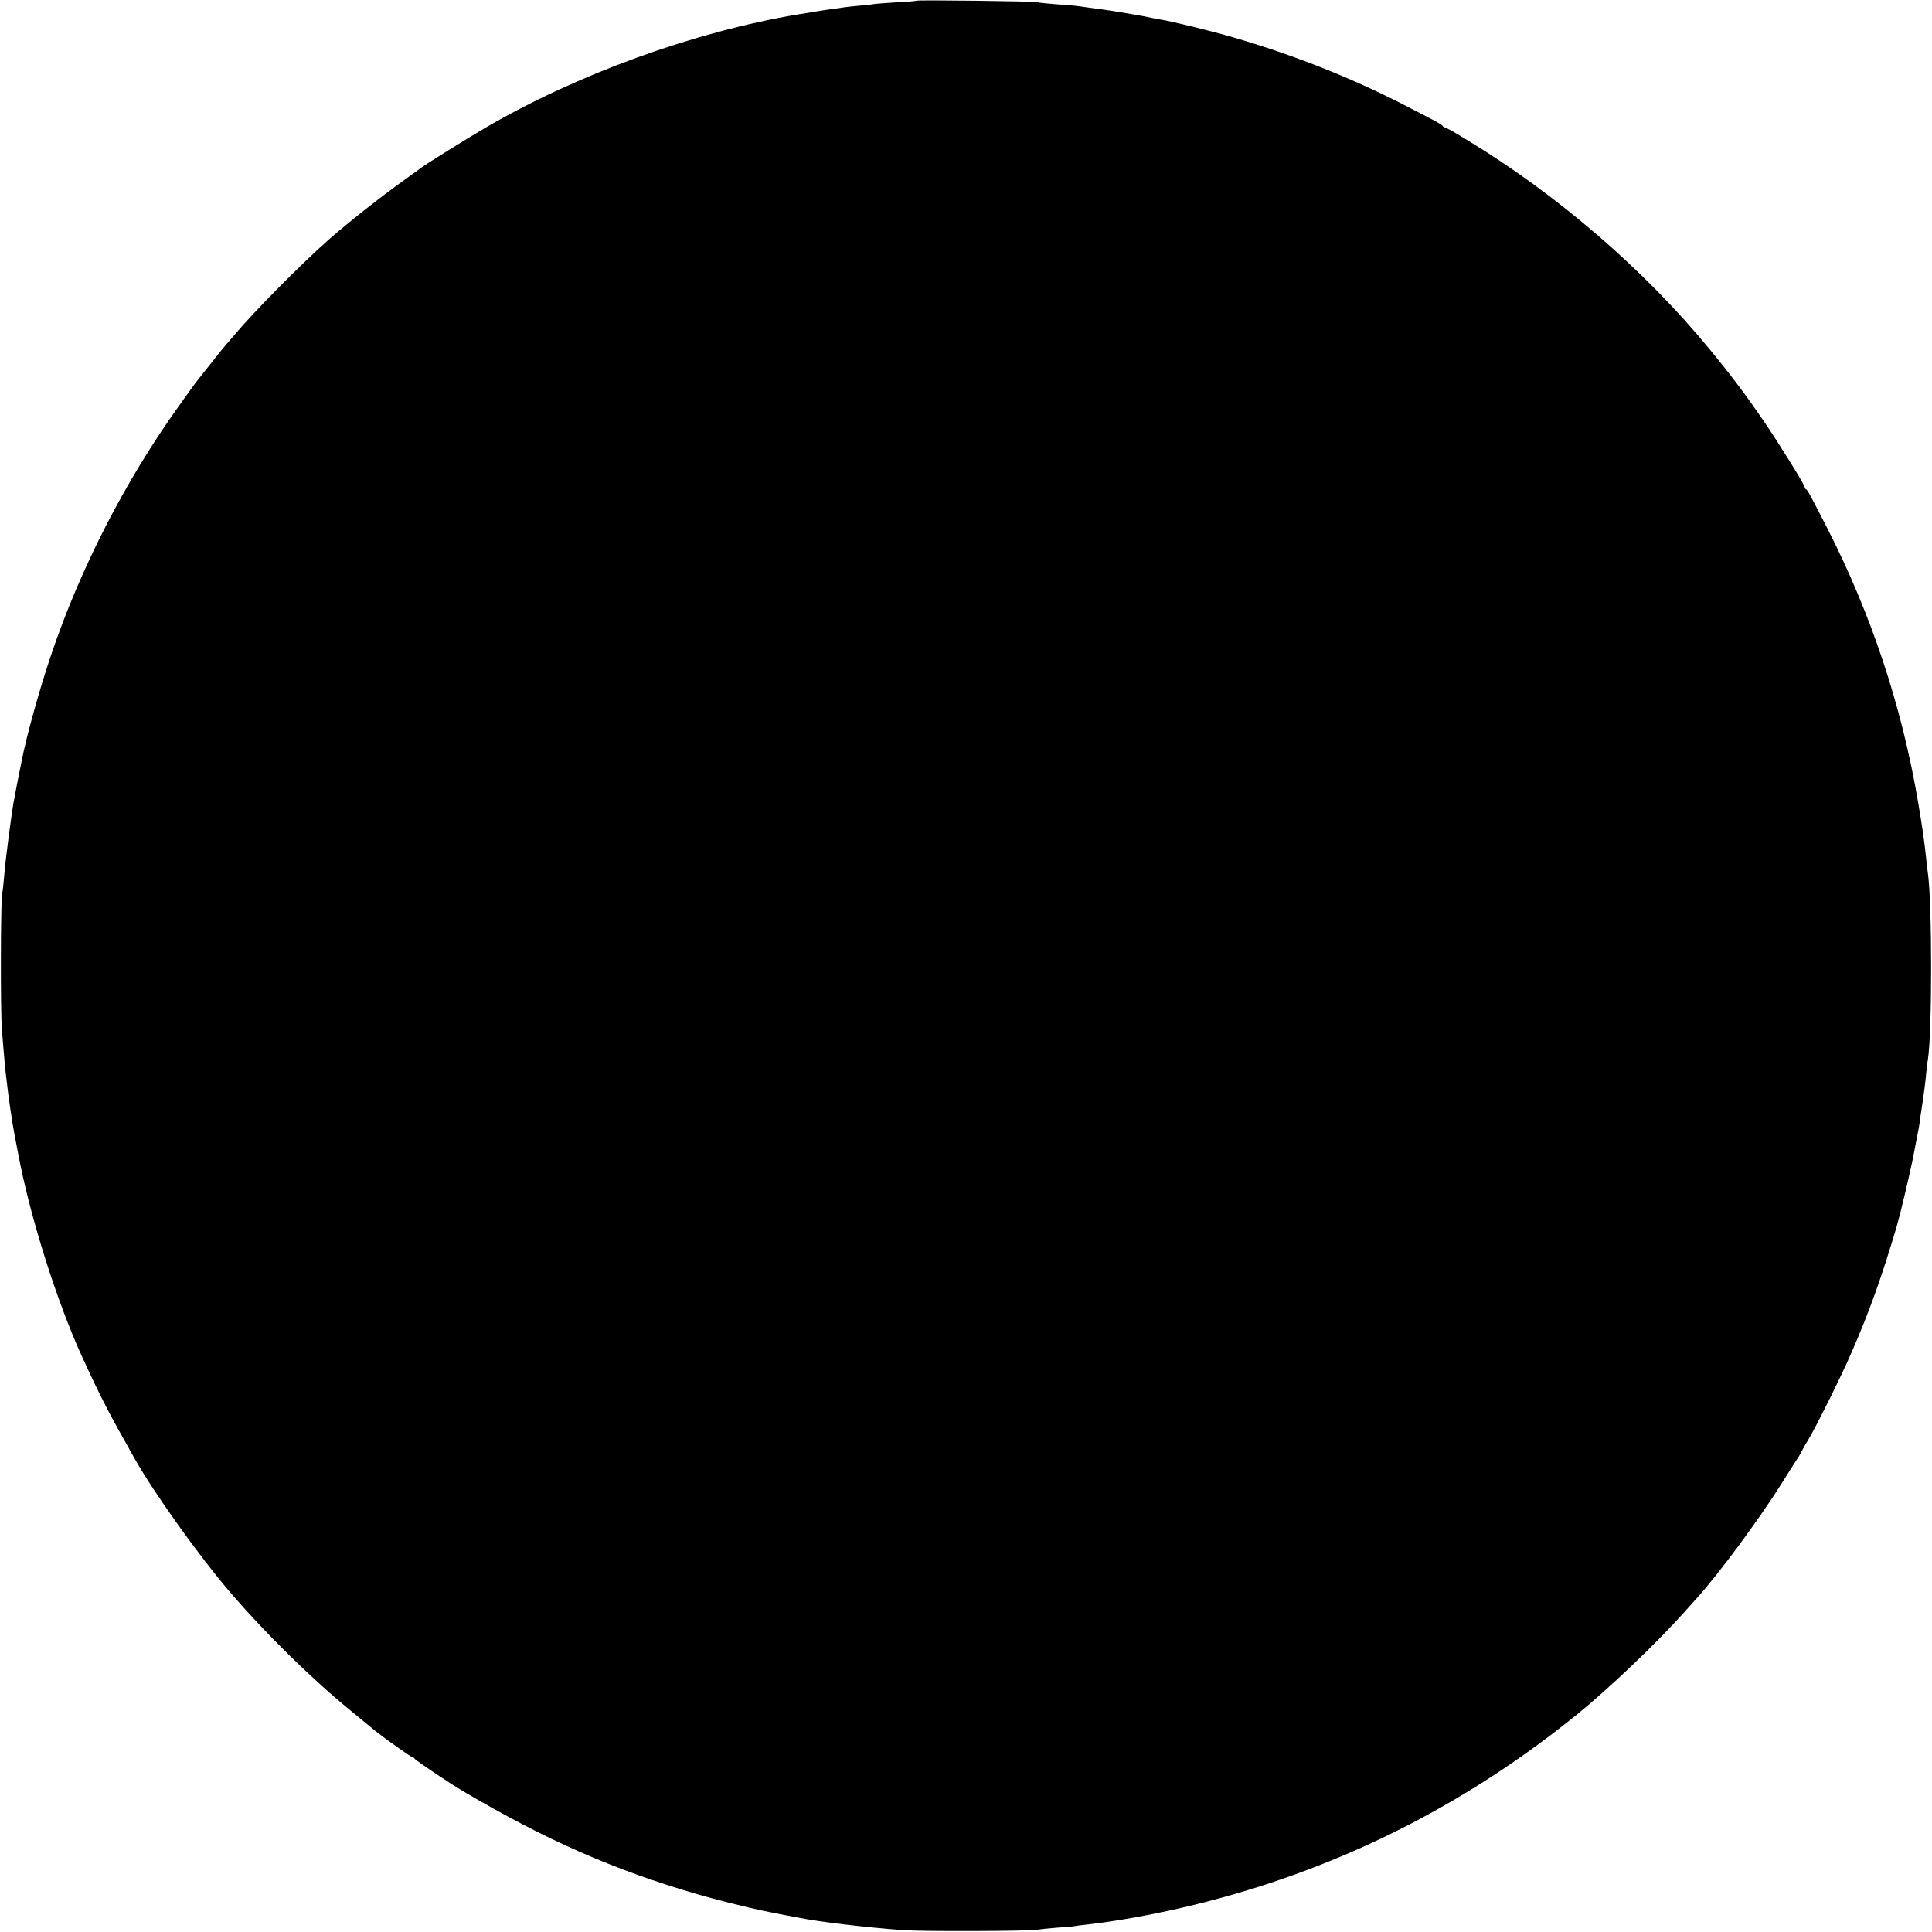 <?xml version="1.0" standalone="no"?>
<!DOCTYPE svg PUBLIC "-//W3C//DTD SVG 20010904//EN"
 "http://www.w3.org/TR/2001/REC-SVG-20010904/DTD/svg10.dtd">
<svg version="1.0" xmlns="http://www.w3.org/2000/svg"
 width="1138pt" height="1138pt" viewBox="0 0 1138 1138"
 preserveAspectRatio="xMidYMid meet">
<g transform="translate(0,1138) scale(0.1,-0.1)"
fill="#000000" stroke="none">
<path d="M5399 11376 c-2 -2 -58 -7 -124 -10 -66 -4 -127 -9 -135 -11 -8 -2
-47 -6 -85 -9 -39 -4 -80 -8 -90 -10 -11 -2 -42 -7 -70 -10 -27 -4 -77 -11
-110 -17 -33 -6 -69 -12 -80 -13 -616 -103 -1306 -353 -1850 -671 -93 -54
-358 -219 -380 -237 -5 -5 -55 -40 -110 -80 -125 -90 -308 -234 -428 -339
-161 -142 -437 -420 -557 -563 -14 -16 -39 -46 -56 -65 -17 -20 -60 -74 -97
-121 -37 -47 -71 -89 -75 -95 -4 -5 -49 -67 -98 -136 -316 -440 -581 -957
-752 -1464 -71 -210 -149 -491 -176 -635 -3 -14 -7 -36 -10 -50 -3 -14 -10
-50 -16 -80 -6 -30 -12 -66 -15 -80 -14 -62 -54 -374 -60 -455 -4 -49 -9 -97
-12 -105 -9 -24 -11 -696 -2 -800 4 -52 10 -129 14 -170 3 -41 8 -91 11 -110
2 -19 6 -53 9 -75 4 -40 31 -223 39 -260 2 -11 11 -60 21 -110 68 -369 227
-876 380 -1210 112 -244 155 -326 310 -600 116 -205 381 -575 565 -789 213
-247 477 -506 715 -700 66 -54 129 -106 140 -115 50 -40 206 -151 214 -151 5
0 11 -4 13 -9 3 -8 206 -145 283 -190 489 -289 891 -466 1391 -611 89 -26 299
-79 374 -94 14 -3 36 -7 50 -10 14 -3 50 -10 80 -16 30 -6 66 -12 80 -15 121
-25 407 -59 620 -74 110 -9 747 -6 790 2 14 3 64 8 112 12 48 3 95 7 105 9 10
2 45 7 78 10 237 27 537 87 802 161 761 211 1448 565 2073 1069 194 157 471
420 642 611 24 28 55 61 67 75 129 141 367 462 508 686 48 77 94 149 101 159
6 11 15 27 19 35 4 8 17 32 30 52 46 75 201 386 262 528 104 240 172 430 260
725 27 93 85 337 106 450 10 50 19 99 21 110 3 11 7 36 10 55 2 19 11 78 19
130 8 52 17 124 20 160 4 36 8 76 11 90 25 158 25 918 0 1095 -3 17 -7 55 -10
85 -13 120 -19 162 -47 330 -96 568 -275 1107 -534 1615 -105 205 -118 229
-127 233 -5 2 -8 8 -8 13 0 13 -151 257 -238 384 -109 160 -198 278 -327 434
-385 468 -902 912 -1431 1231 -63 39 -119 70 -124 70 -4 0 -10 3 -12 8 -4 8
-38 27 -243 132 -311 158 -638 287 -991 390 -119 35 -371 97 -429 105 -22 4
-47 8 -57 11 -26 7 -213 39 -288 49 -25 3 -62 8 -83 11 -64 10 -89 12 -187 19
-52 4 -102 9 -110 12 -16 6 -705 14 -711 9z"/>
</g>
</svg>
